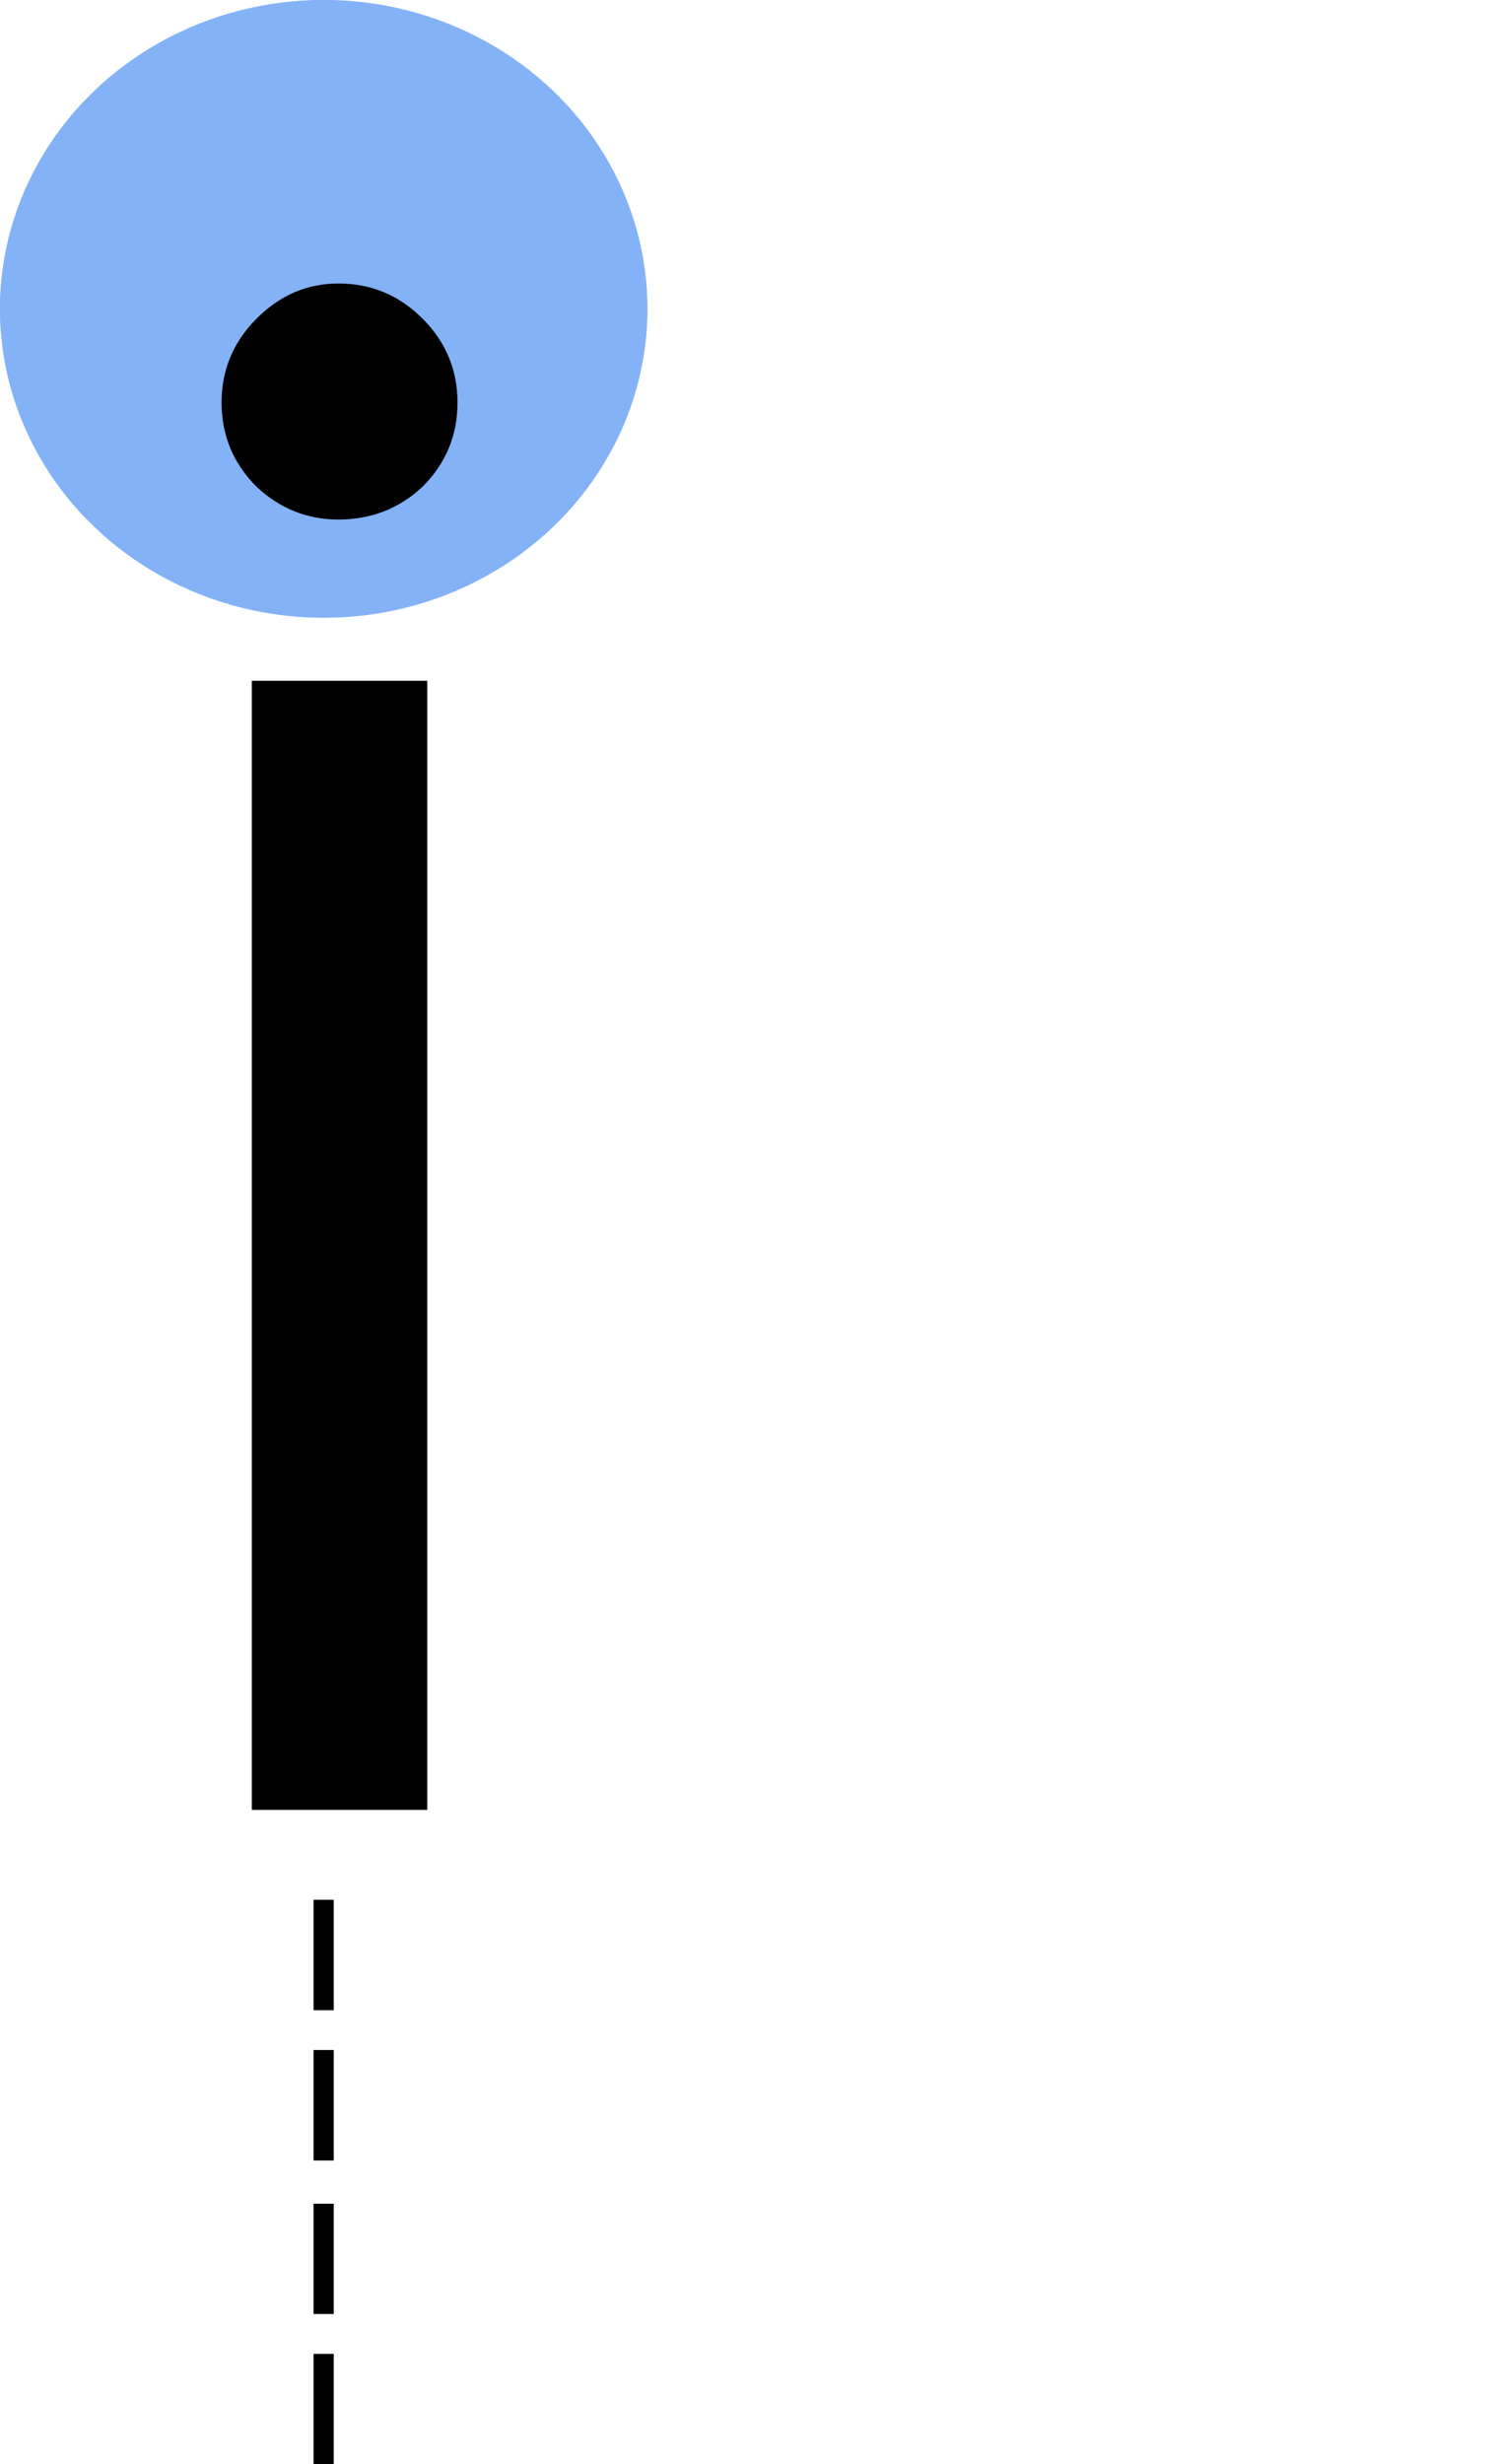 <svg width="448" height="738" viewBox="0 0 448 738" fill="none" xmlns="http://www.w3.org/2000/svg">
<ellipse cx="97" cy="92.5" rx="97" ry="92.5" fill="#84B2F7"/>
<path d="M101.4 155.6C92.067 155.6 83.9 152.333 76.9 145.8C69.9 138.8 66.4 130.4 66.4 120.6C66.4 110.8 69.9 102.4 76.9 95.4C83.9 88.4 92.067 84.9 101.4 84.9C111.2 84.9 119.6 88.4 126.6 95.4C133.6 102.4 137.1 110.8 137.1 120.6C137.1 130.4 133.6 138.8 126.6 145.8C119.6 152.333 111.2 155.6 101.4 155.6ZM75.5 542V203.9H128V542H75.5Z" fill="black"/>
<rect x="94" y="569" width="6" height="33" fill="black"/>
<rect x="94" y="614" width="6" height="33" fill="black"/>
<rect x="94" y="660" width="6" height="33" fill="black"/>
<rect x="94" y="705" width="6" height="33" fill="black"/>
<ellipse cx="97" cy="92.5" rx="97" ry="92.5" fill="#84B2F7"/>
<path d="M101.4 155.6C92.067 155.6 83.9 152.333 76.9 145.8C69.9 138.8 66.4 130.4 66.4 120.6C66.4 110.8 69.9 102.4 76.9 95.4C83.9 88.4 92.067 84.9 101.4 84.9C111.2 84.9 119.6 88.4 126.6 95.4C133.6 102.4 137.1 110.8 137.1 120.6C137.1 130.4 133.6 138.8 126.6 145.8C119.6 152.333 111.2 155.6 101.4 155.6ZM75.5 542V203.9H128V542H75.5Z" fill="black"/>
<rect x="94" y="569" width="6" height="33" fill="black"/>
<rect x="94" y="614" width="6" height="33" fill="black"/>
<rect x="94" y="660" width="6" height="33" fill="black"/>
<rect x="94" y="705" width="6" height="33" fill="black"/>
</svg>
